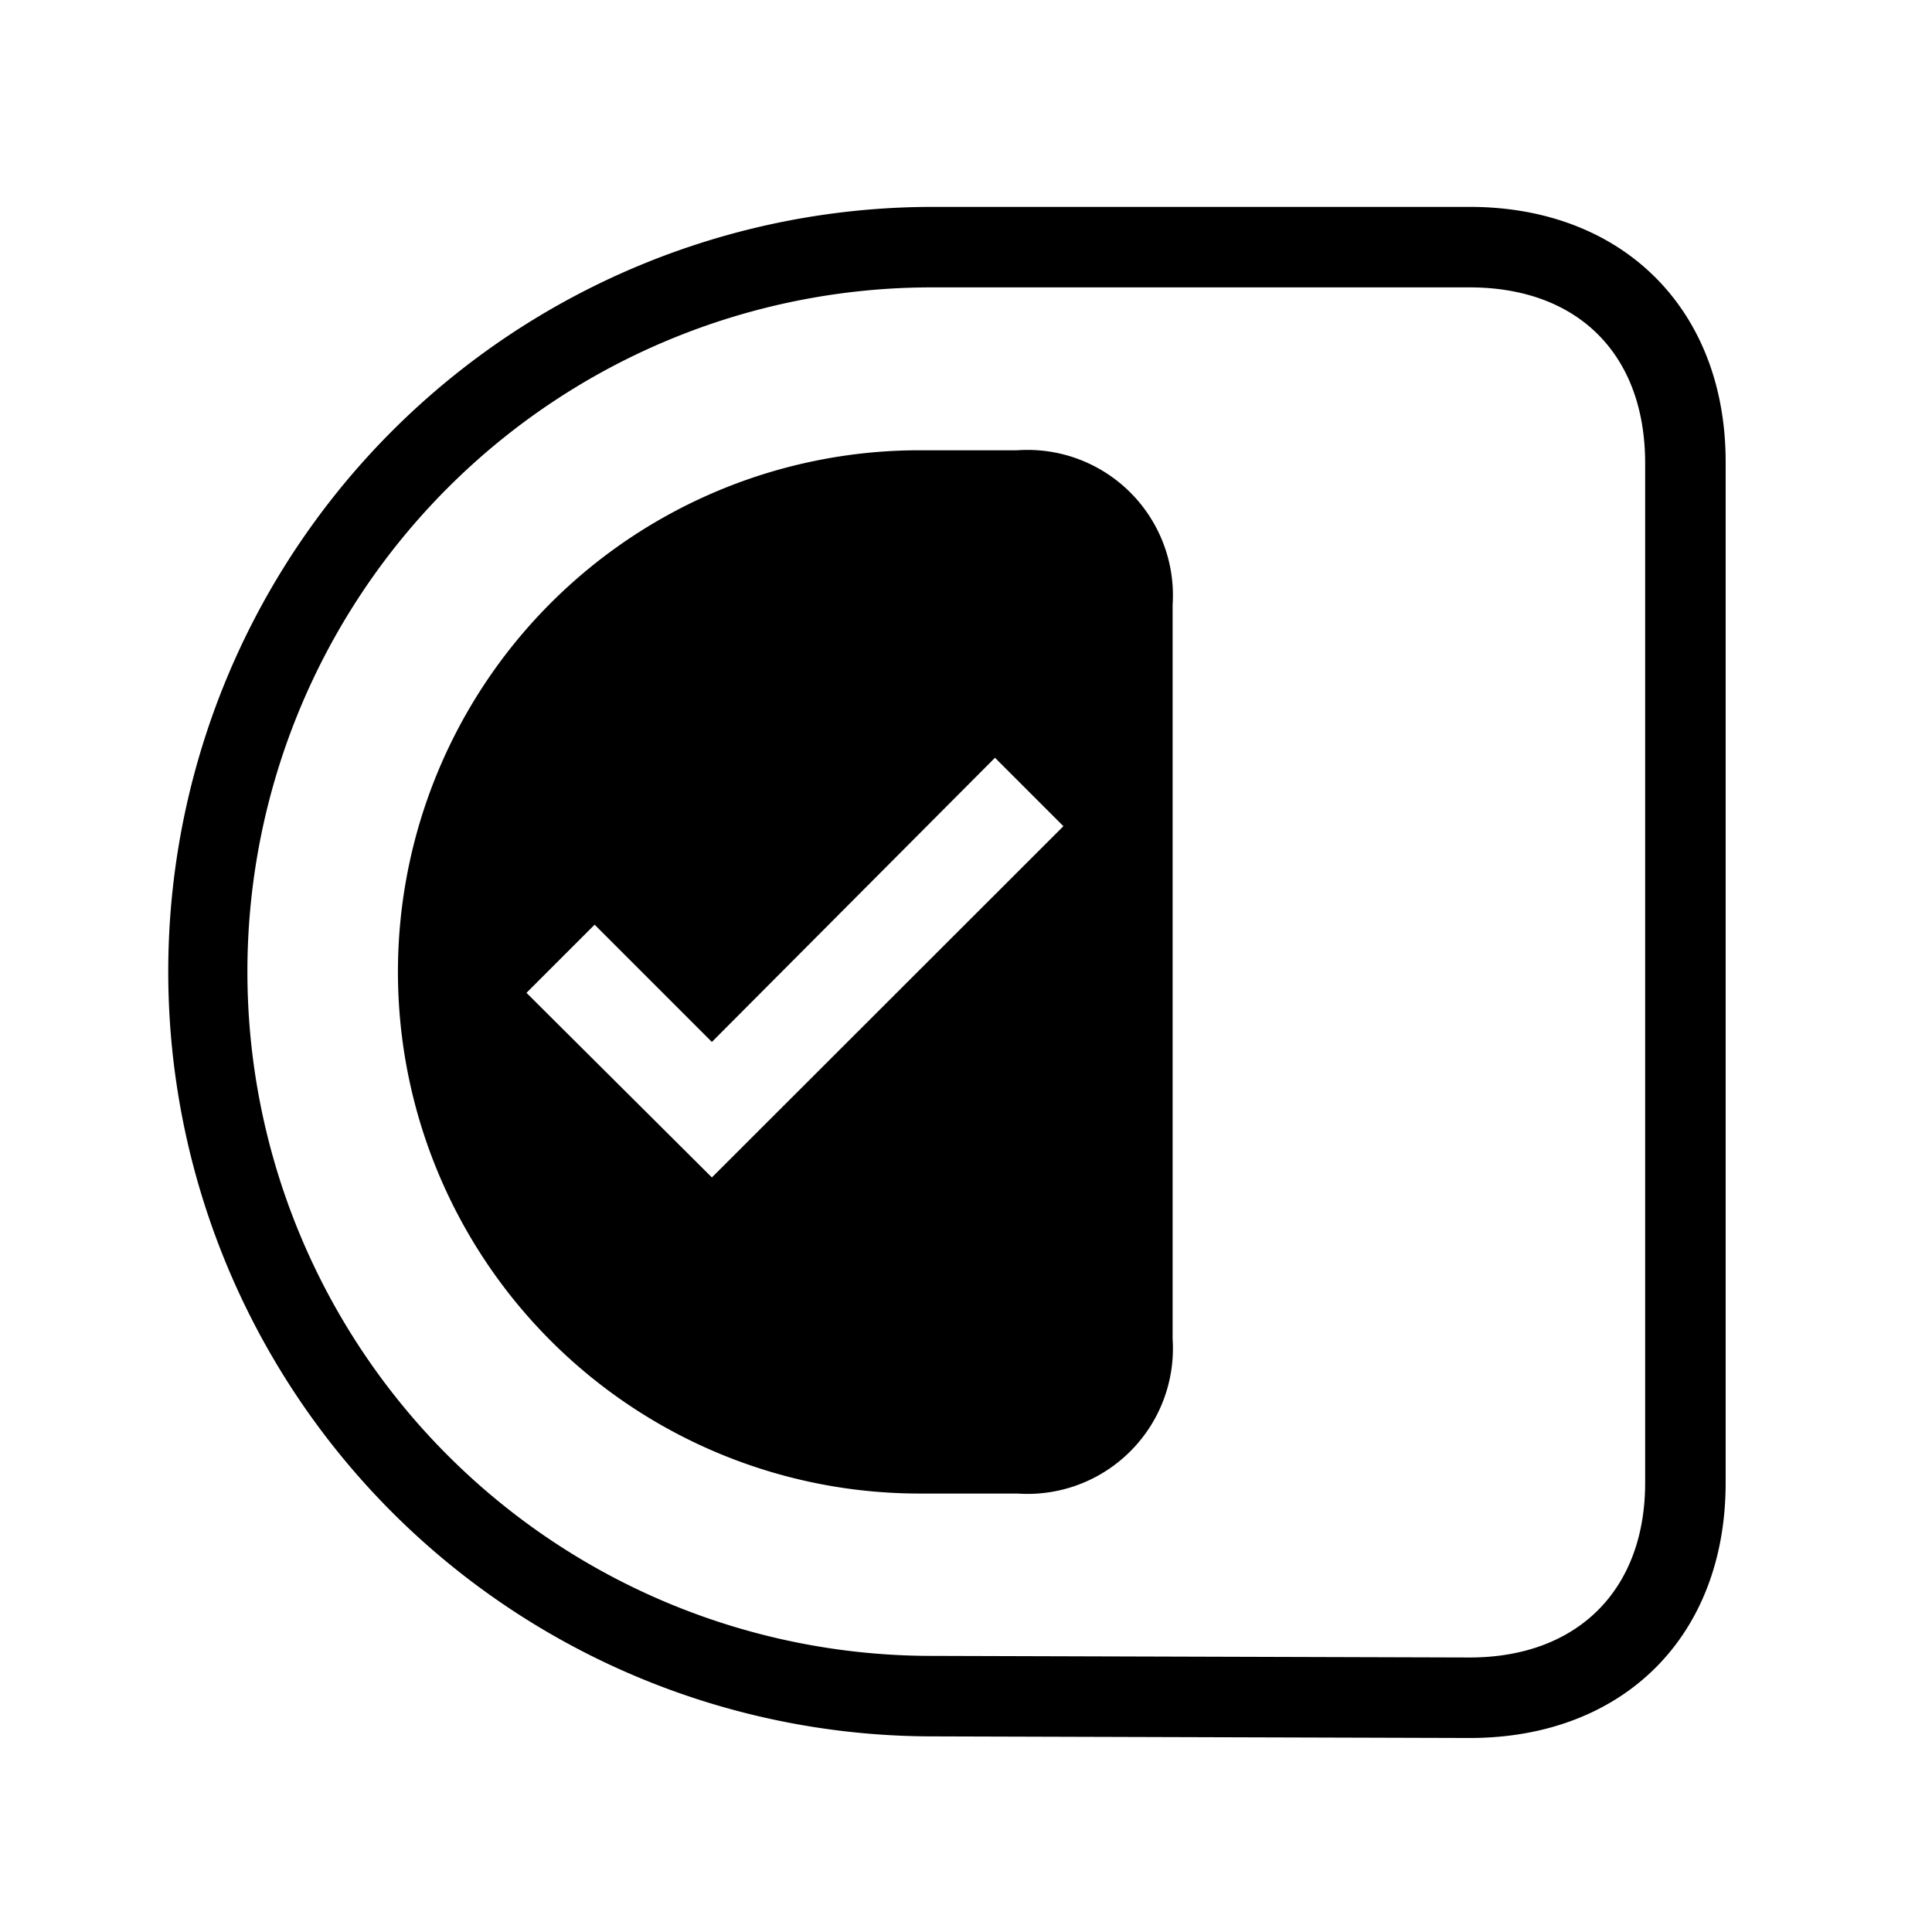 <svg xmlns="http://www.w3.org/2000/svg" viewBox="0 0 72 72">
  <g>
    <path d="M54.77,64.77h0l-20-.06a28.5,28.5,0,0,1,0-57H54.77c5.71,0,9.54,3.82,9.54,9.5V55.26C64.31,61,60.48,64.77,54.77,64.77Zm0-54.06H34.72a25.5,25.5,0,0,0,0,51l20.05.06c4,0,6.54-2.5,6.54-6.51v-38C61.31,13.2,58.8,10.71,54.77,10.71Z" />
    <path d="M37.91,16.78H34.27a19.44,19.44,0,0,0,0,38.88l3.64,0a5.42,5.42,0,0,0,5.79-5.76V22.54A5.42,5.42,0,0,0,37.91,16.78ZM26.53,43.88,19.62,37l2.54-2.54,4.37,4.37L37.08,28.24l2.55,2.55Z" />
  </g>
  <rect x="0.36" y="0.36" width="71.28" height="71.28" fill="none"/>
</svg>
